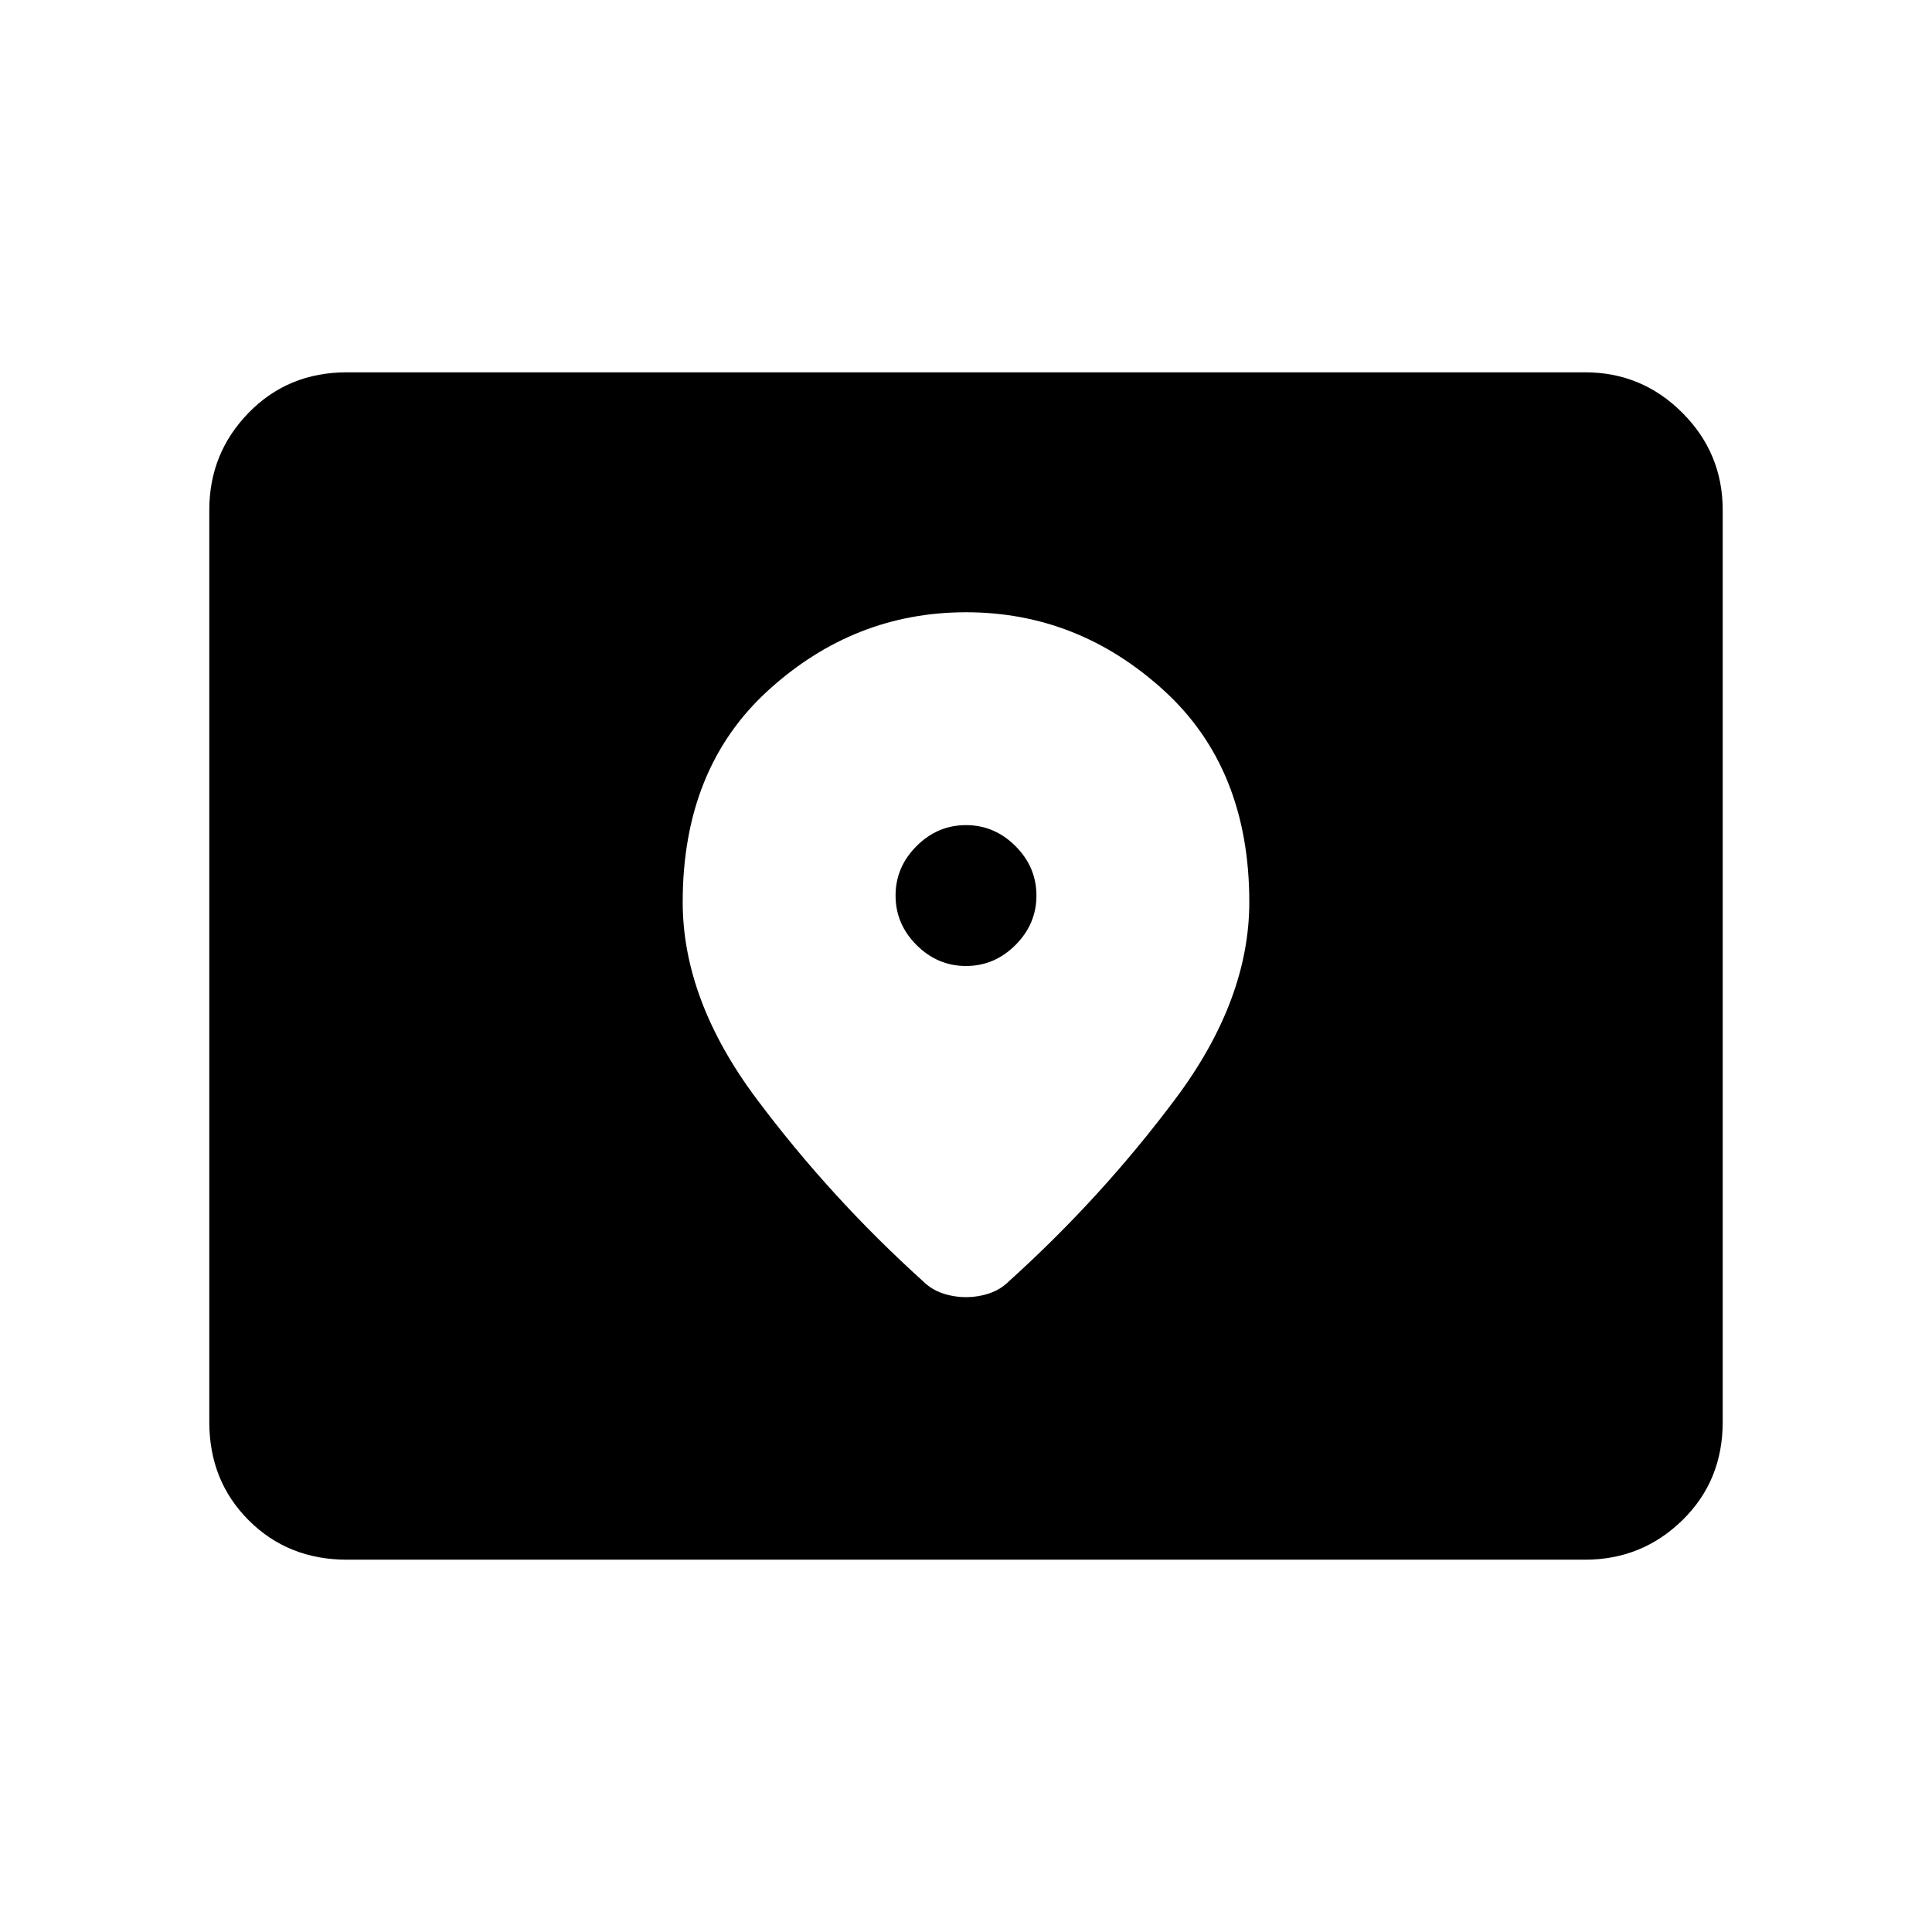 <svg xmlns="http://www.w3.org/2000/svg" height="48" viewBox="0 -960 960 960" width="48"><path d="M172.384-185q-29.23 0-48.807-19.577T104-253.384v-453.232q0-28.23 19.577-48.307T172.384-775h615.232q28.23 0 48.307 20.077T856-706.616v453.232q0 29.23-20.077 48.807T787.616-185H172.384ZM480-480q-14.154 0-24.577-10.423Q445-500.846 445-515q0-14.154 10.423-24.577Q465.846-550 480-550q14.154 0 24.577 10.423Q515-529.154 515-515q0 14.154-10.423 24.577Q494.154-480 480-480Zm0-175.77q-55.615 0-98.192 38.731-42.577 38.731-42.577 105.27 0 48.692 36.692 97.769 36.692 49.077 82.615 90.539 4.231 4.231 9.847 6.115Q474-315.461 480-315.461t11.615-1.885q5.616-1.884 9.847-6.115 45.923-41.462 82.615-90.539 36.692-49.077 36.692-97.769 0-66.539-42.576-105.27Q535.615-655.77 480-655.77Z"/></svg>